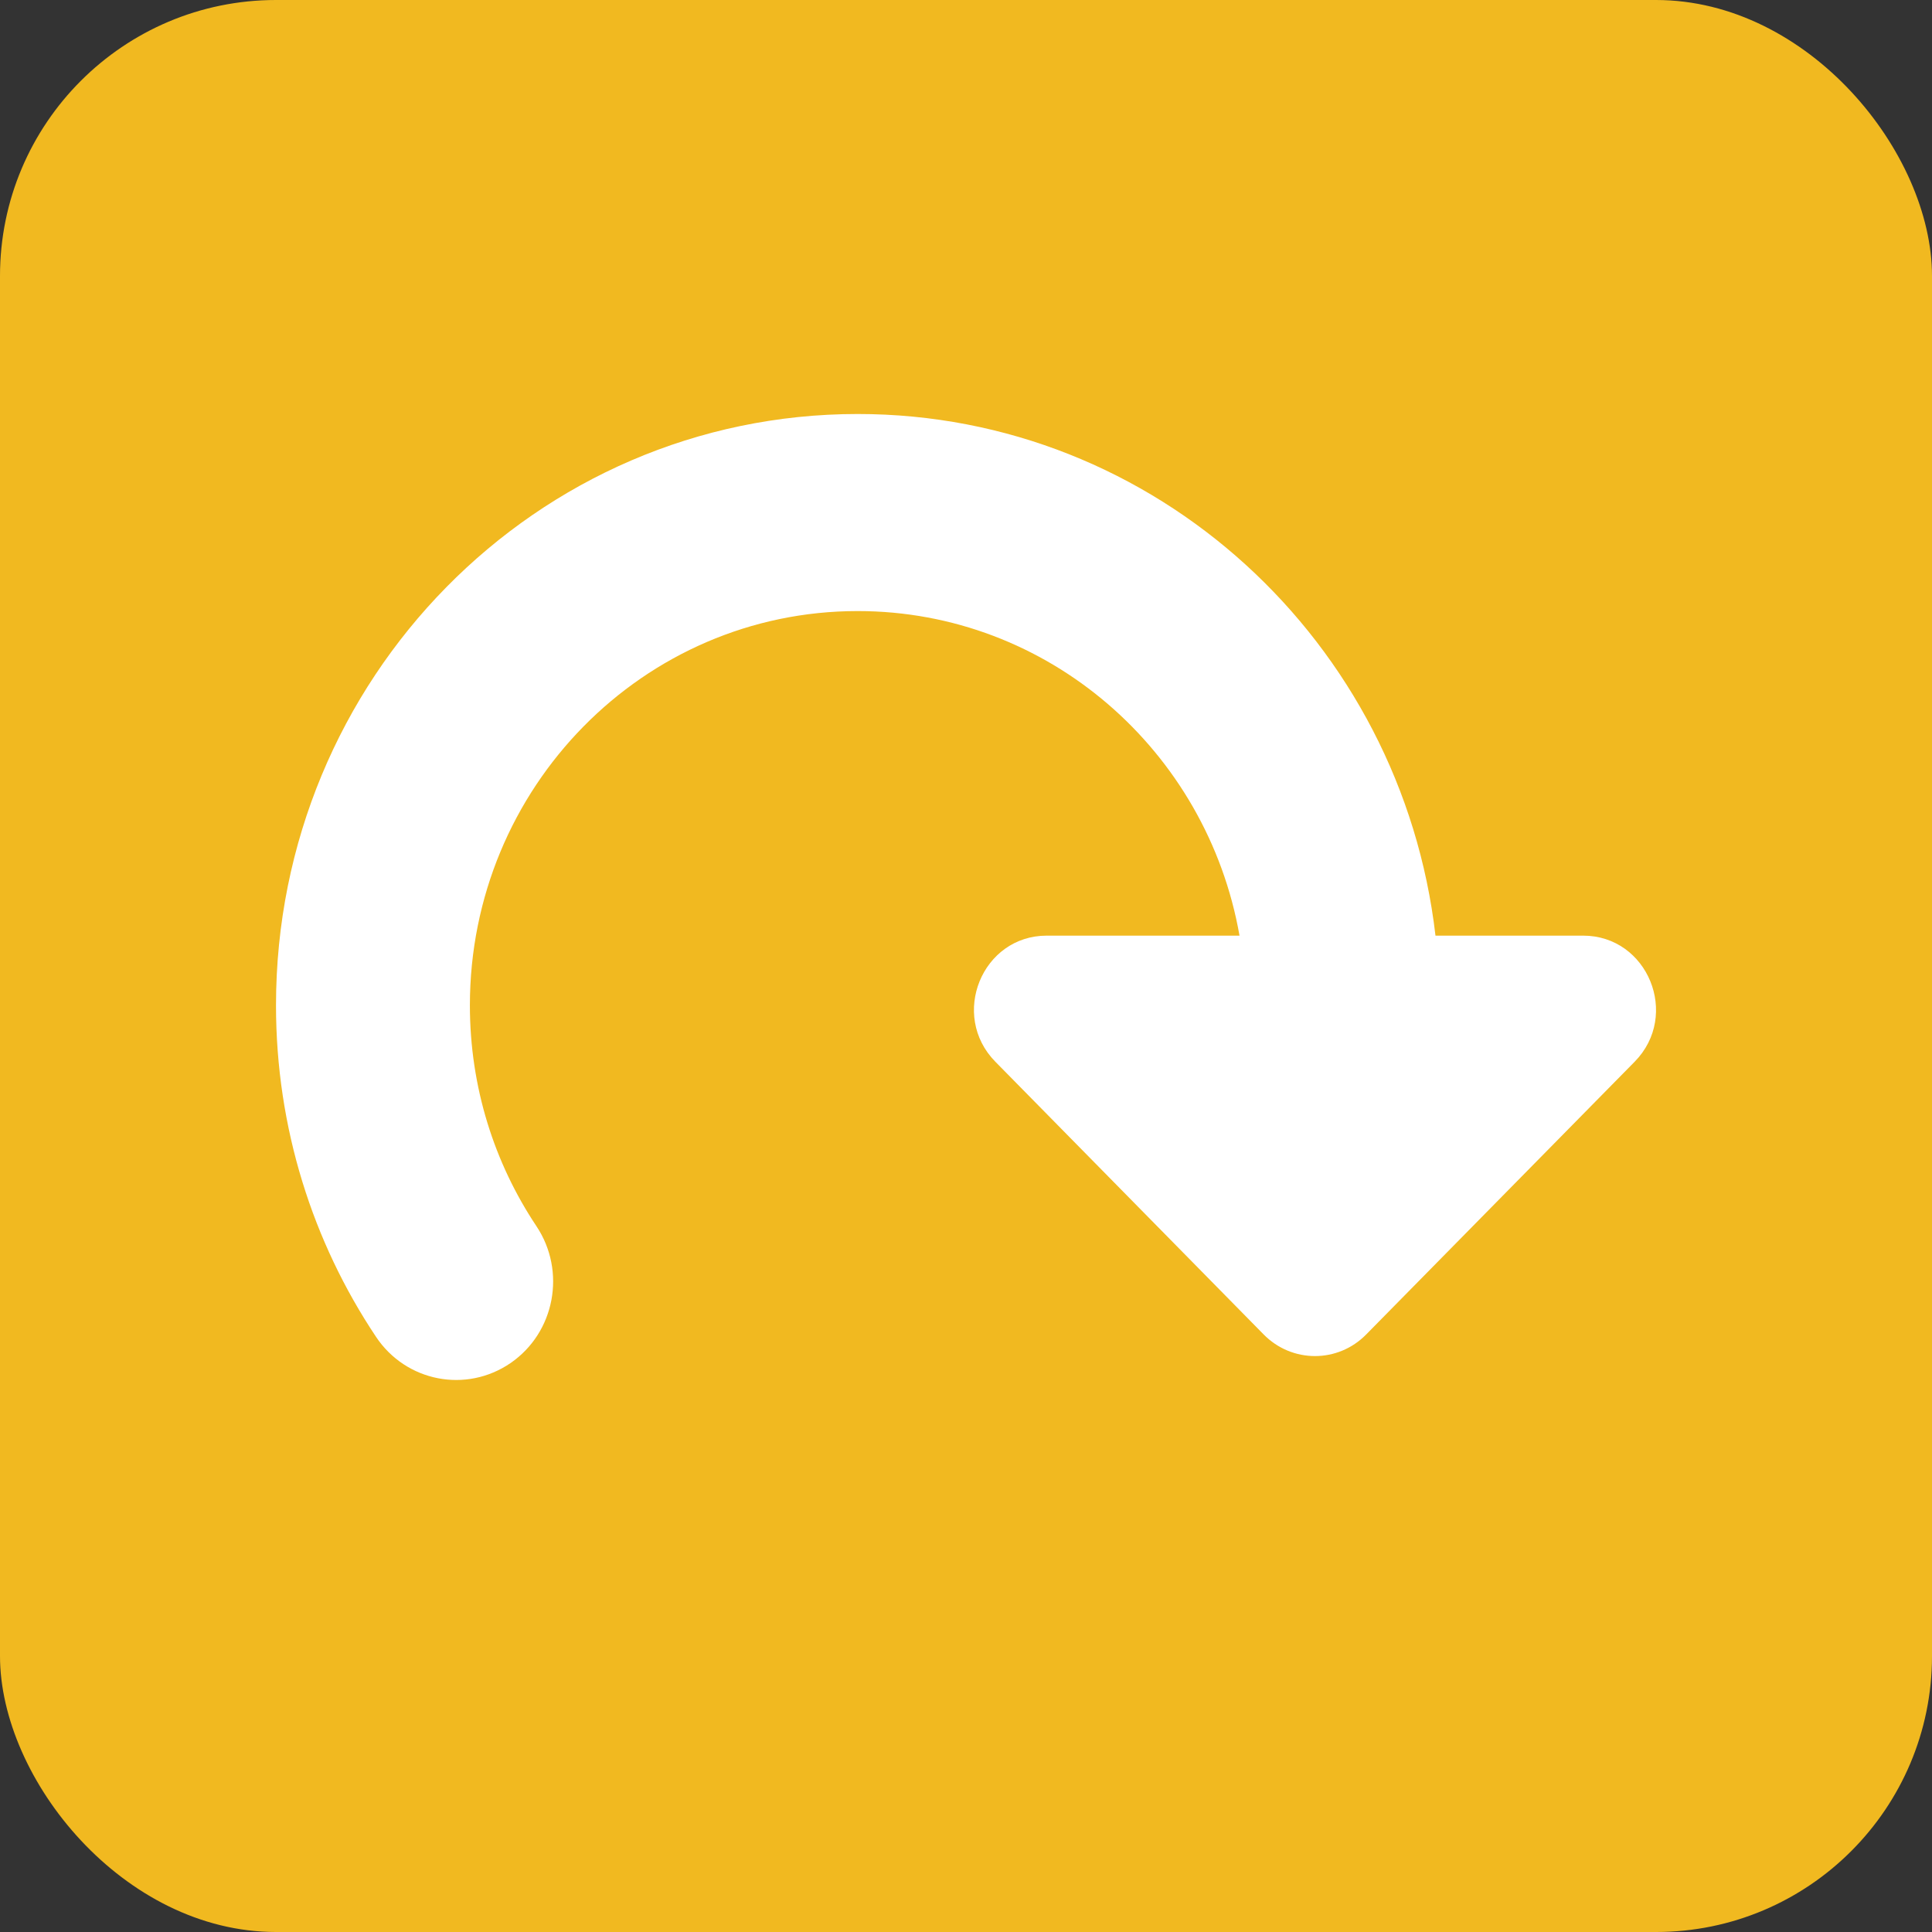 <svg width="14" height="14" viewBox="0 0 14 14" fill="none" xmlns="http://www.w3.org/2000/svg">
<rect x="0" y="0" width="14" height="14" fill="#333333" stroke="none"/>
<rect width="14" height="14" rx="2" fill="#F1B920"/>
<path d="M3.405 7.285C3.405 5.707 4.663 4.428 6.215 4.428C7.598 4.428 8.747 5.443 8.982 6.78H7.585C7.116 6.78 6.881 7.357 7.213 7.694L9.156 9.669C9.362 9.879 9.695 9.879 9.9 9.67L11.845 7.694C12.177 7.357 11.941 6.78 11.472 6.78H10.402C10.156 4.651 8.375 3 6.215 3C3.887 3 2 4.918 2 7.285C2 8.174 2.267 9.001 2.724 9.686C2.941 10.013 3.378 10.098 3.7 9.877C4.021 9.656 4.105 9.212 3.887 8.885C3.583 8.429 3.405 7.879 3.405 7.285Z" fill="white"/>
</svg>
